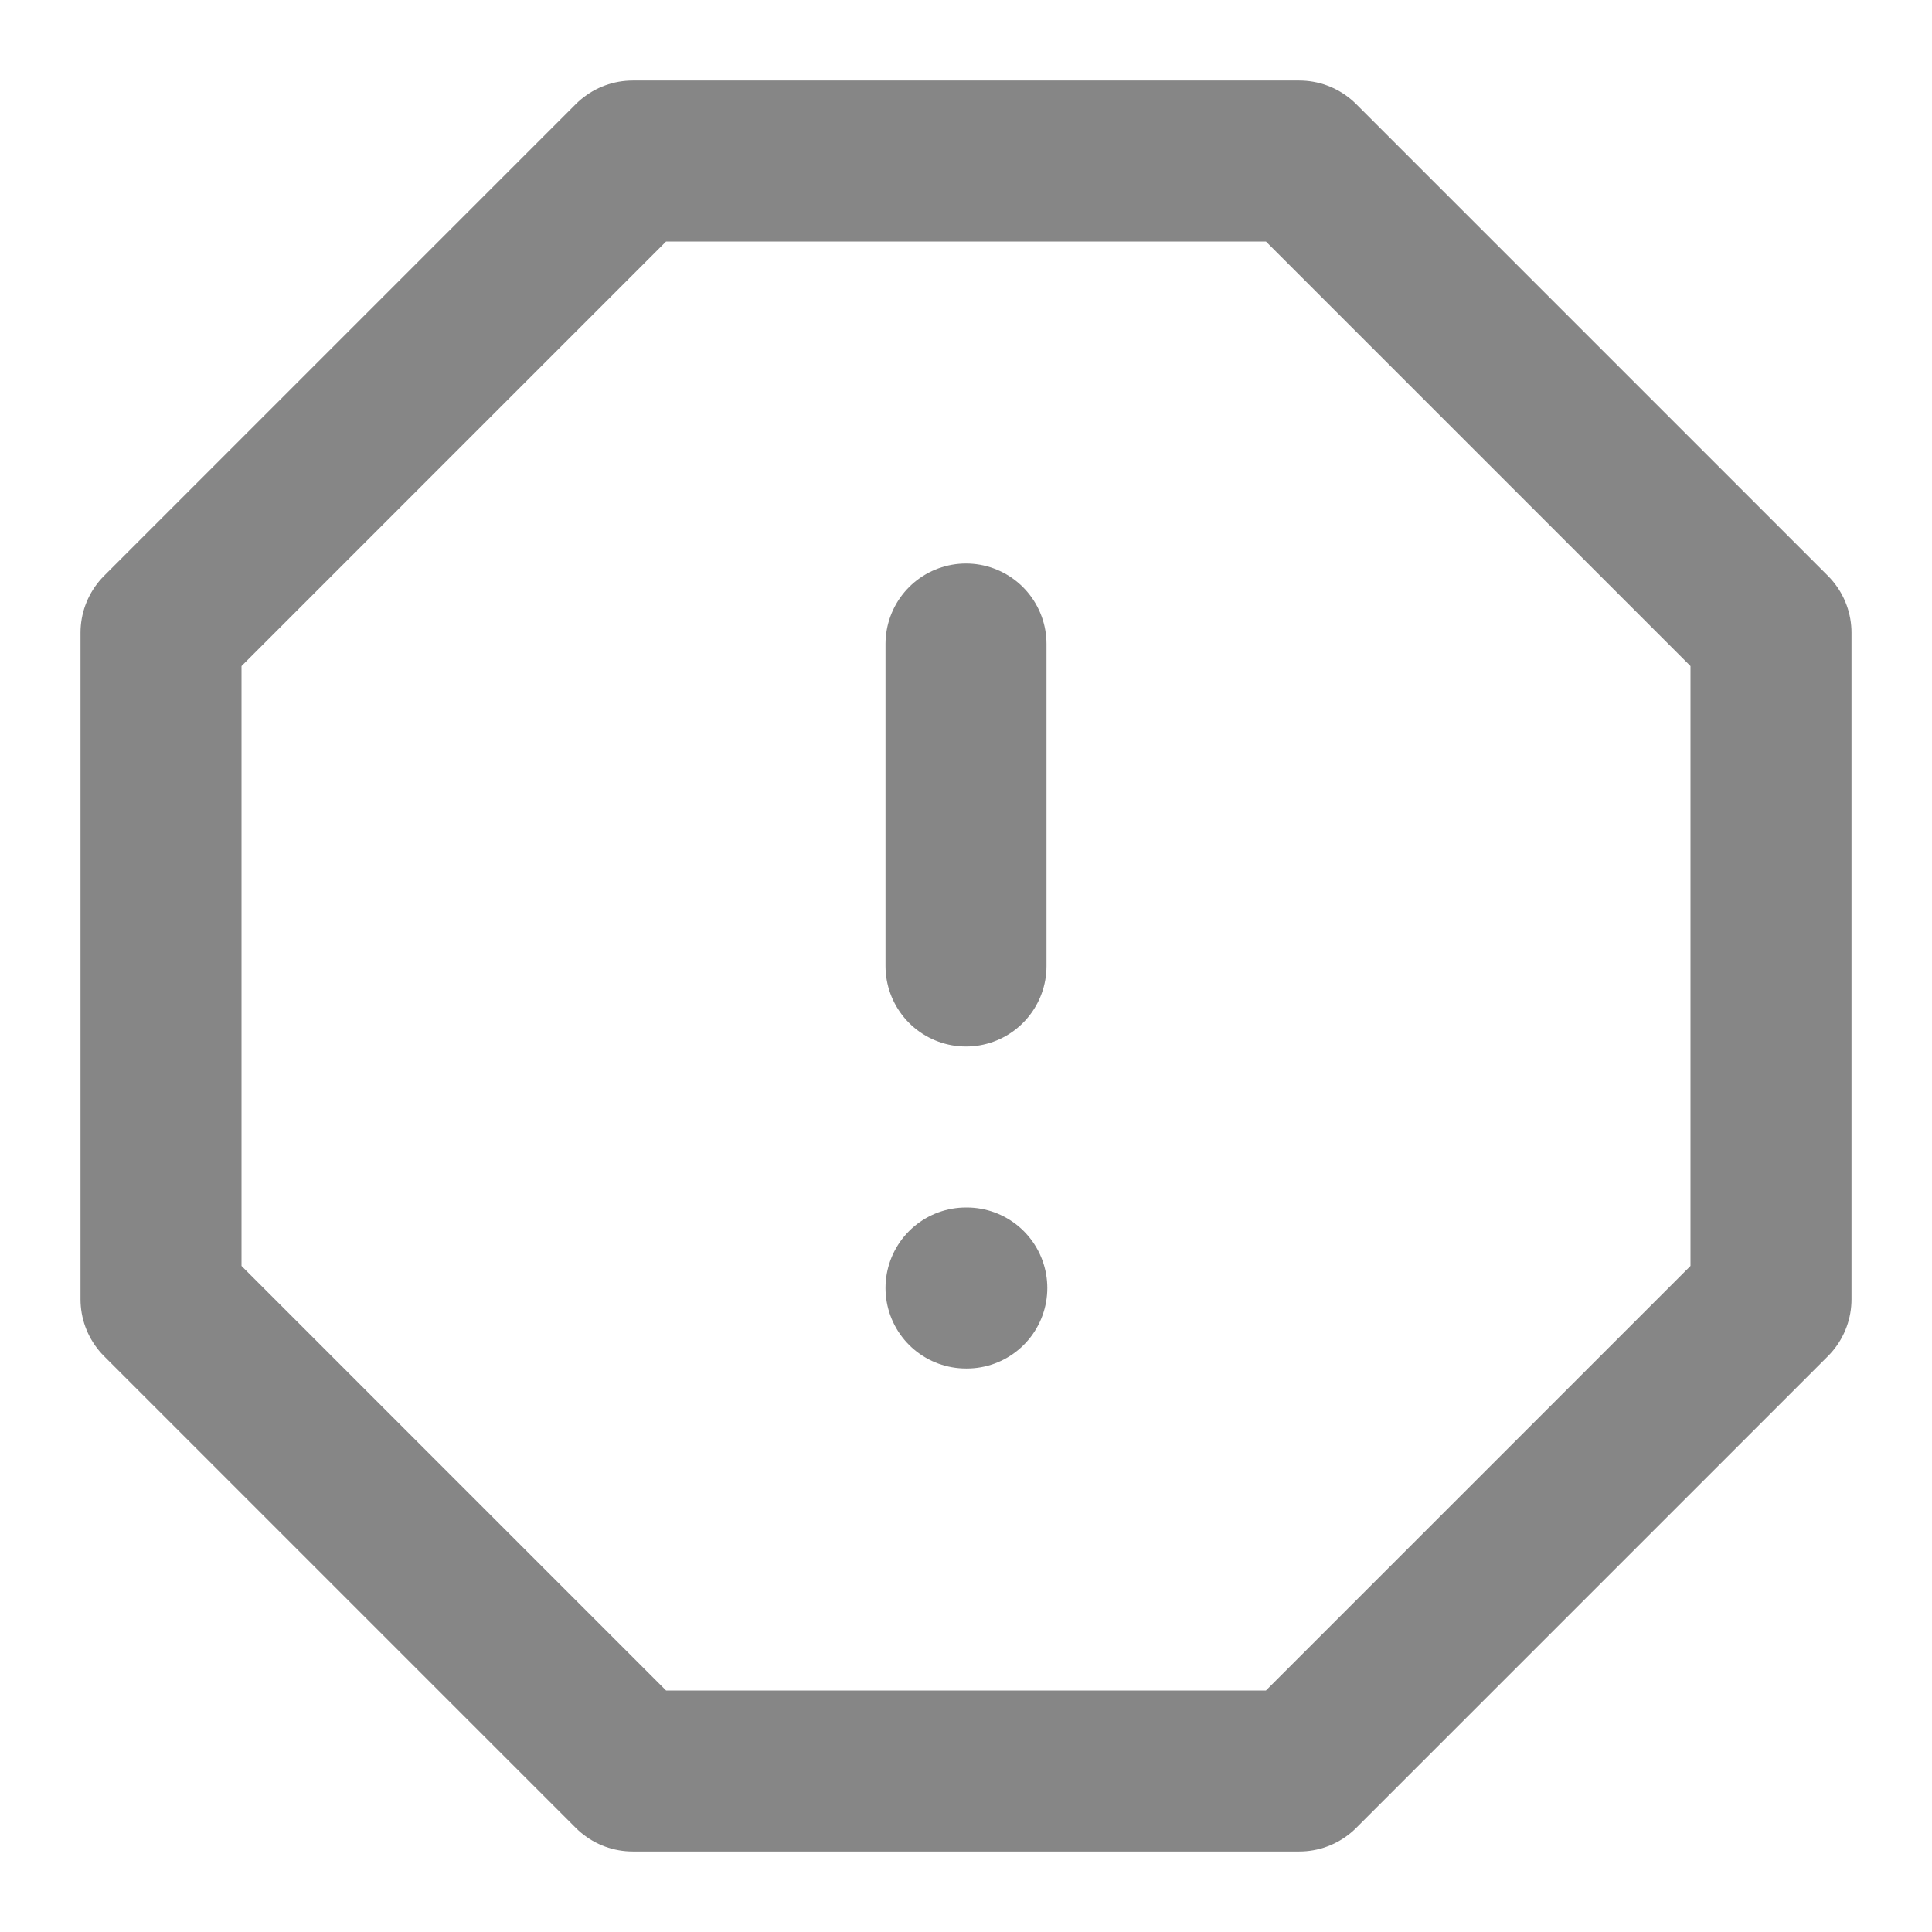 <svg xmlns="http://www.w3.org/2000/svg" width="24" height="24" fill="none" viewBox="0 0 24 24"><path stroke="#868686" stroke-linecap="round" stroke-linejoin="round" stroke-width="2" d="M7.86 2h8.28L22 7.86v8.28L16.14 22H7.86L2 16.14V7.86L7.86 2ZM12 8v4m0 4h.01"/></svg>